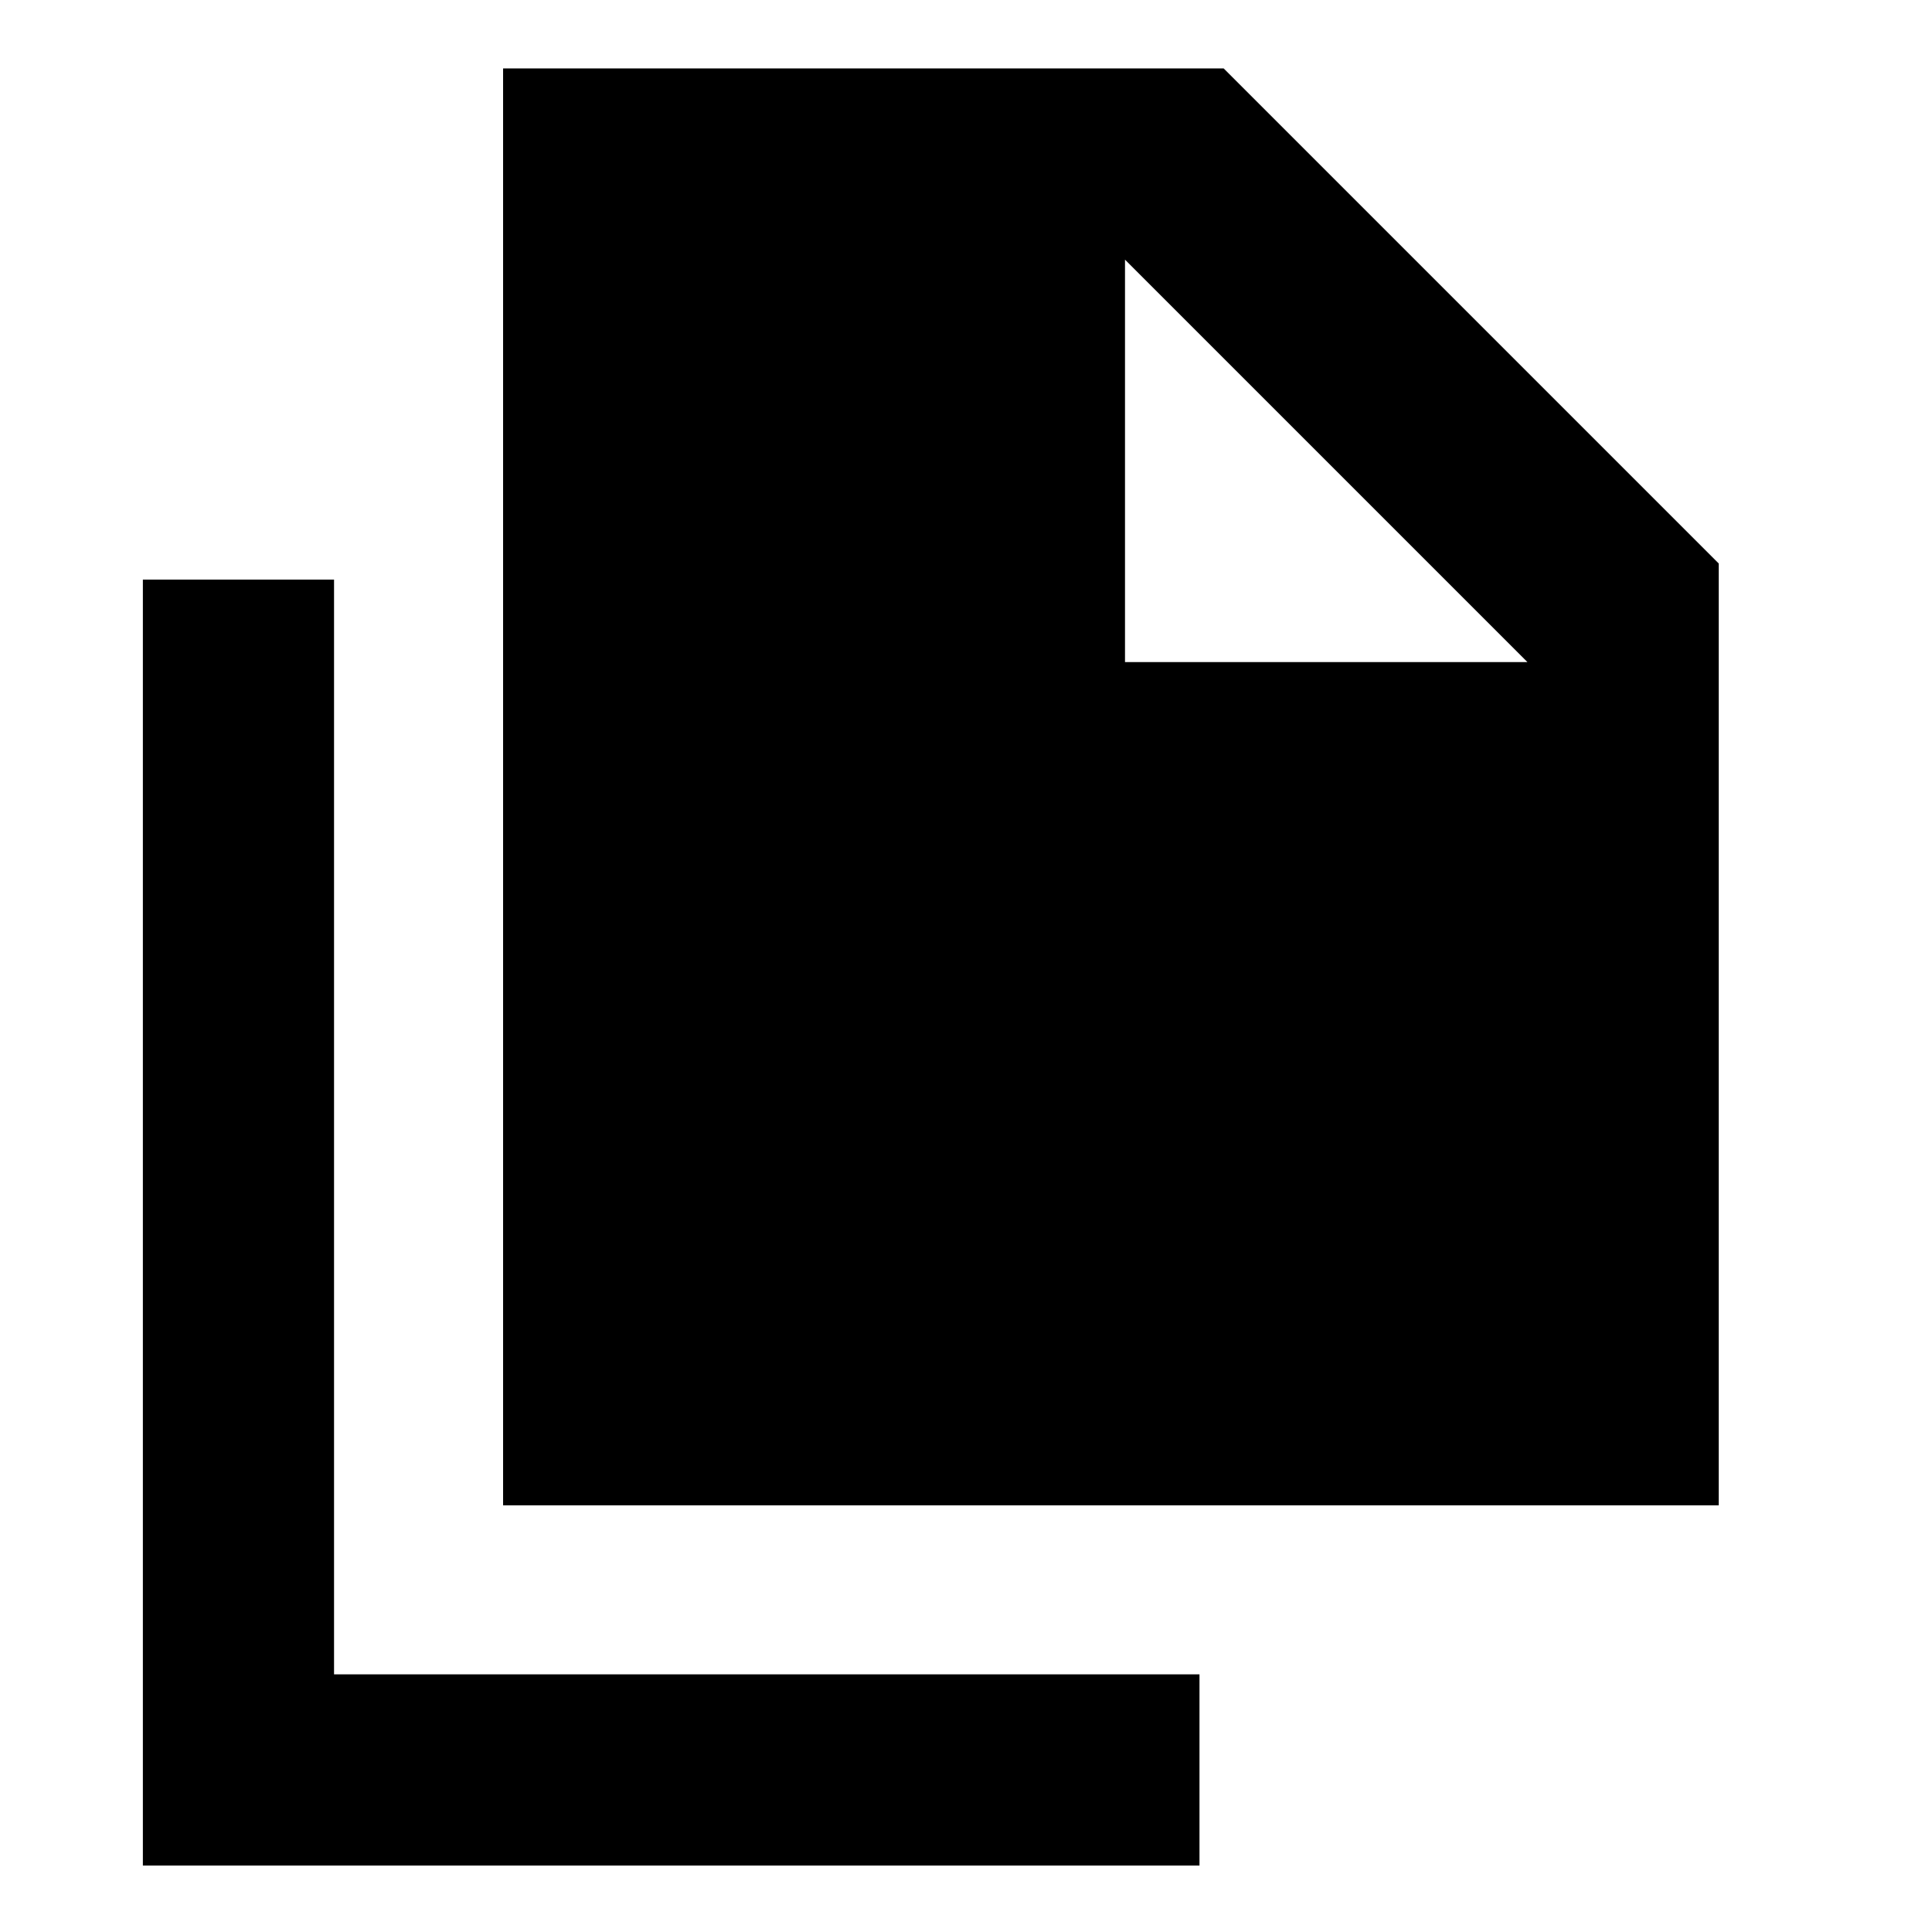 <svg xmlns="http://www.w3.org/2000/svg" height="20" width="20"><path d="M5.208 15.583V0.708H12.667L17.792 5.833V15.583ZM1.479 19.312V6H3.458V17.333H12.417V19.312ZM11.646 6.854H15.812L11.646 2.688Z"/></svg>